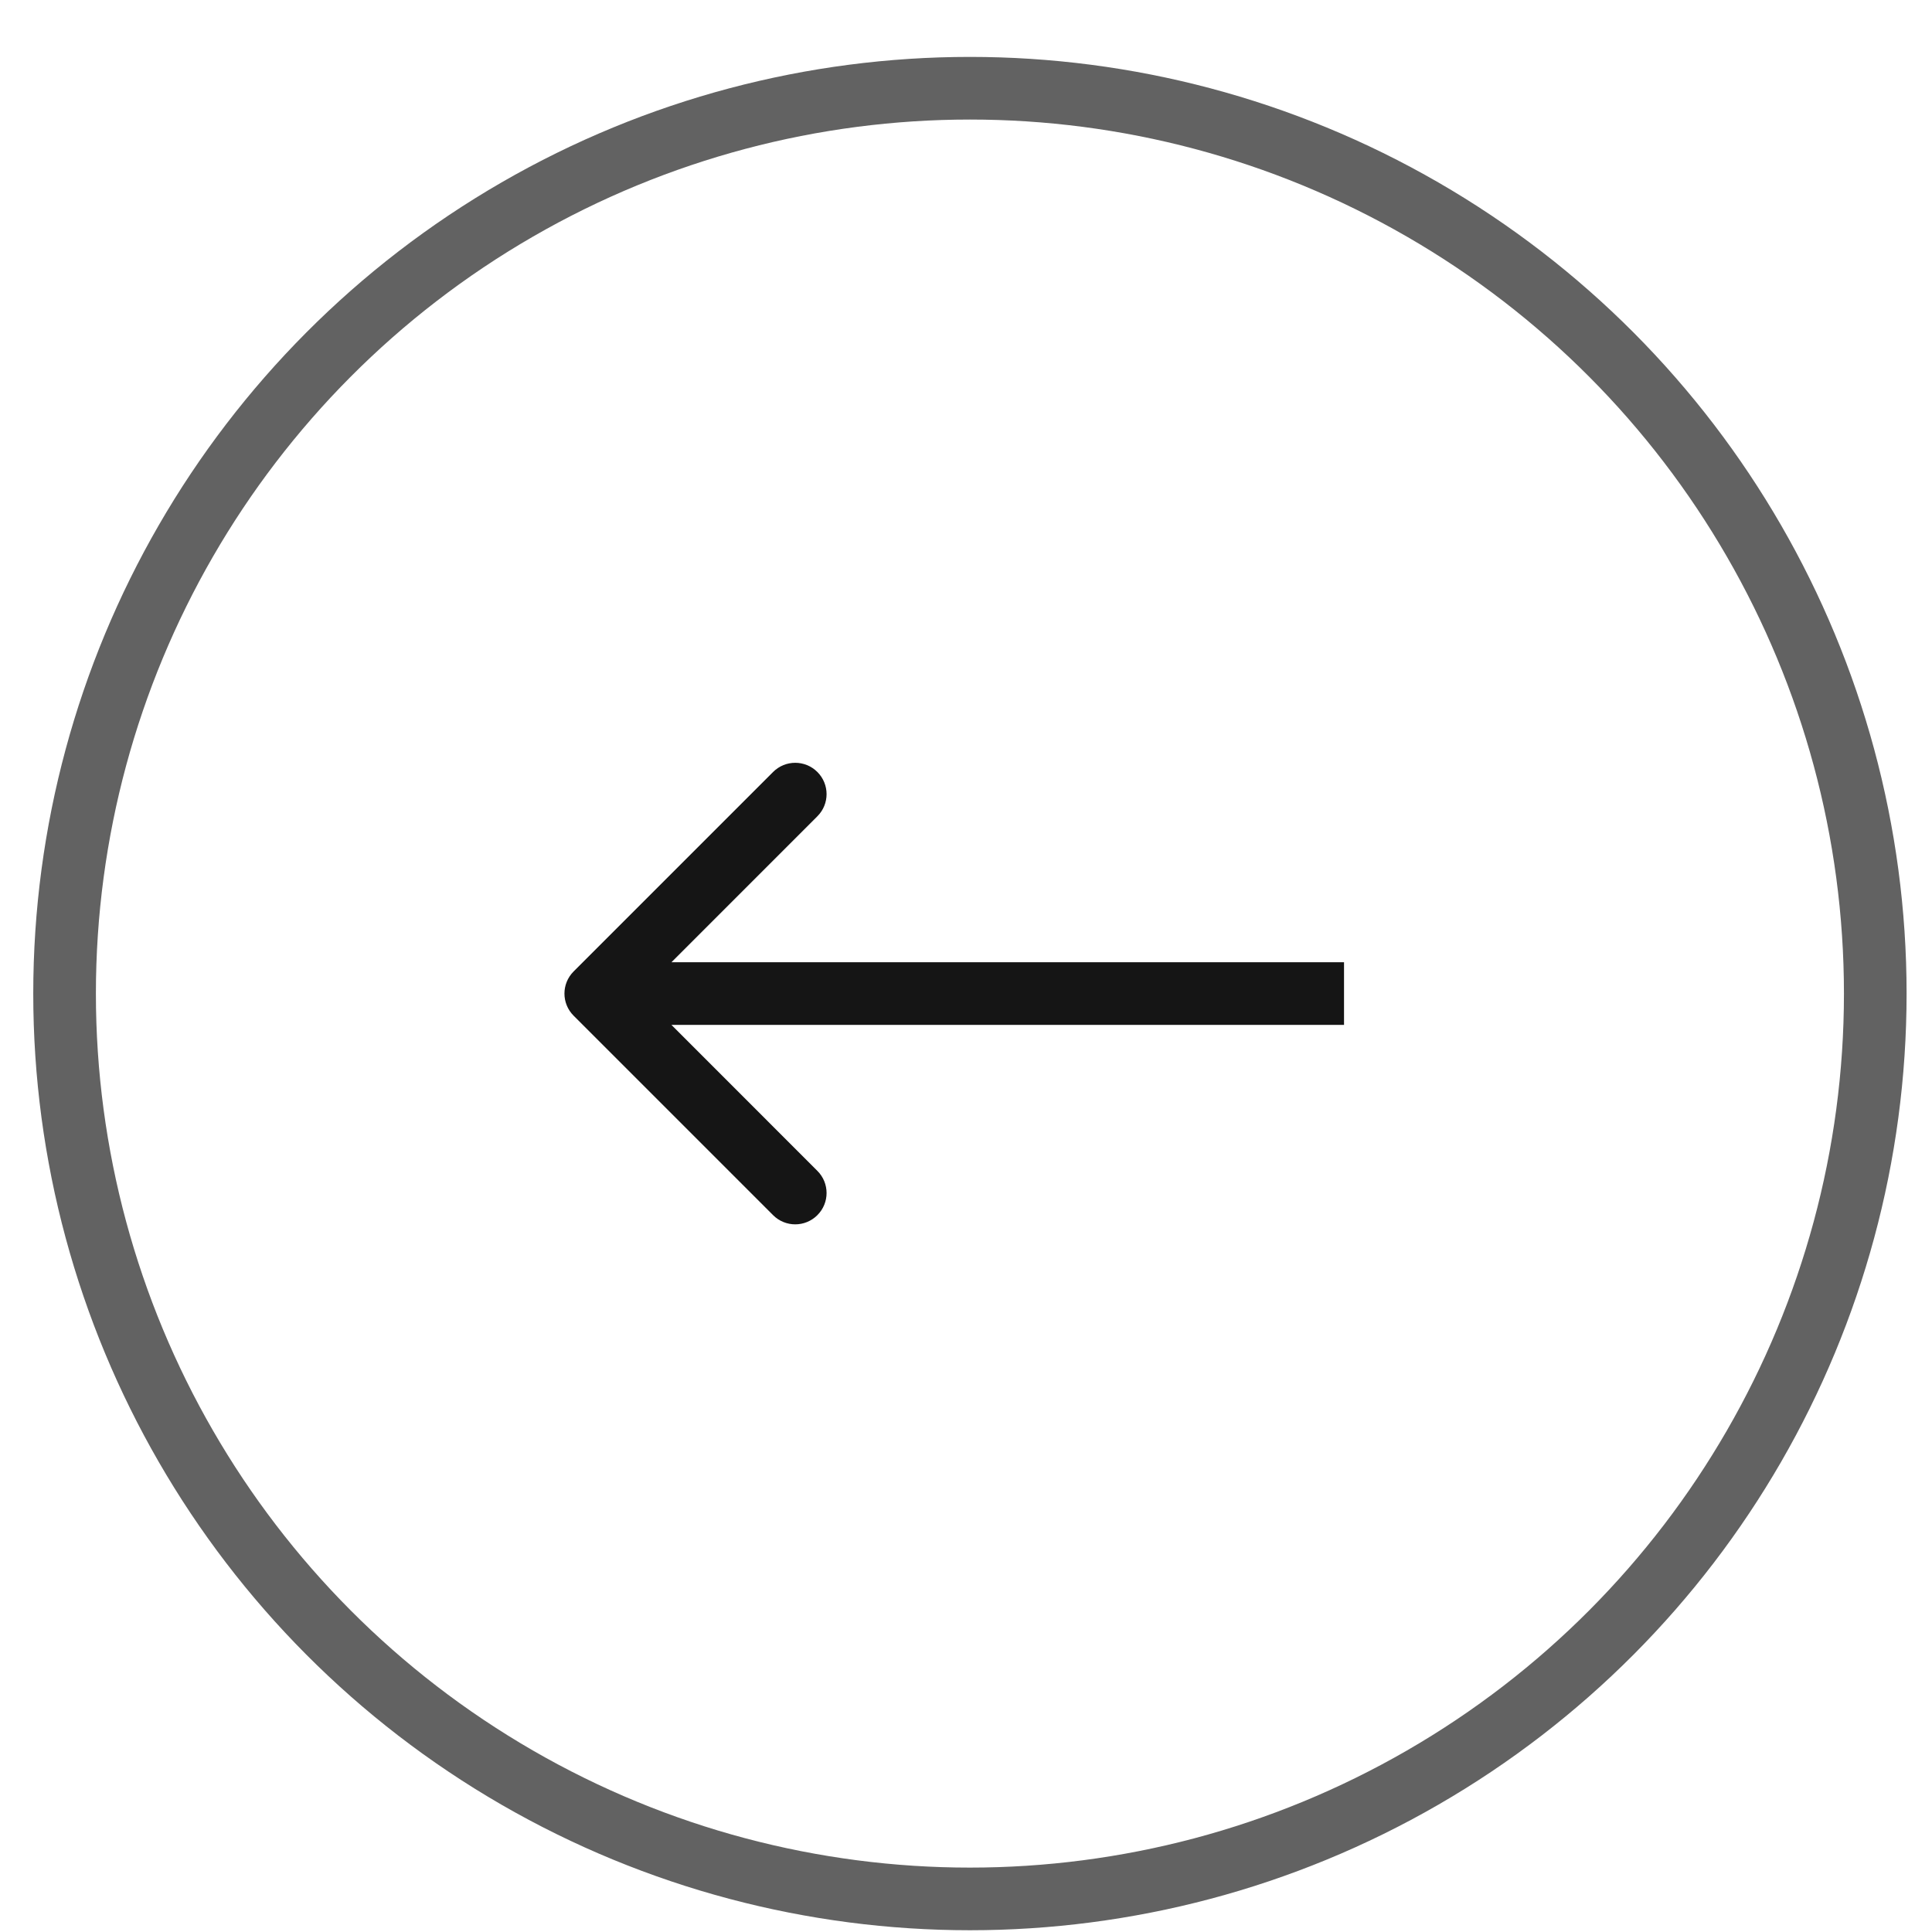 <svg width="33" height="33" viewBox="0 0 33 33" fill="none" xmlns="http://www.w3.org/2000/svg">
<circle r="15.464" transform="matrix(-1 0 0 1 16.567 16.971)" stroke="#626262" stroke-width="1.07"/>
<path d="M9.798 17.349C9.589 17.14 9.589 16.802 9.798 16.593L13.205 13.186C13.414 12.977 13.752 12.977 13.961 13.186C14.171 13.395 14.171 13.734 13.961 13.943L10.934 16.971L13.961 19.999C14.171 20.208 14.171 20.547 13.961 20.756C13.752 20.965 13.414 20.965 13.205 20.756L9.798 17.349ZM22.957 17.506H10.177V16.436H22.957V17.506Z" fill="#151515"/>
</svg>
